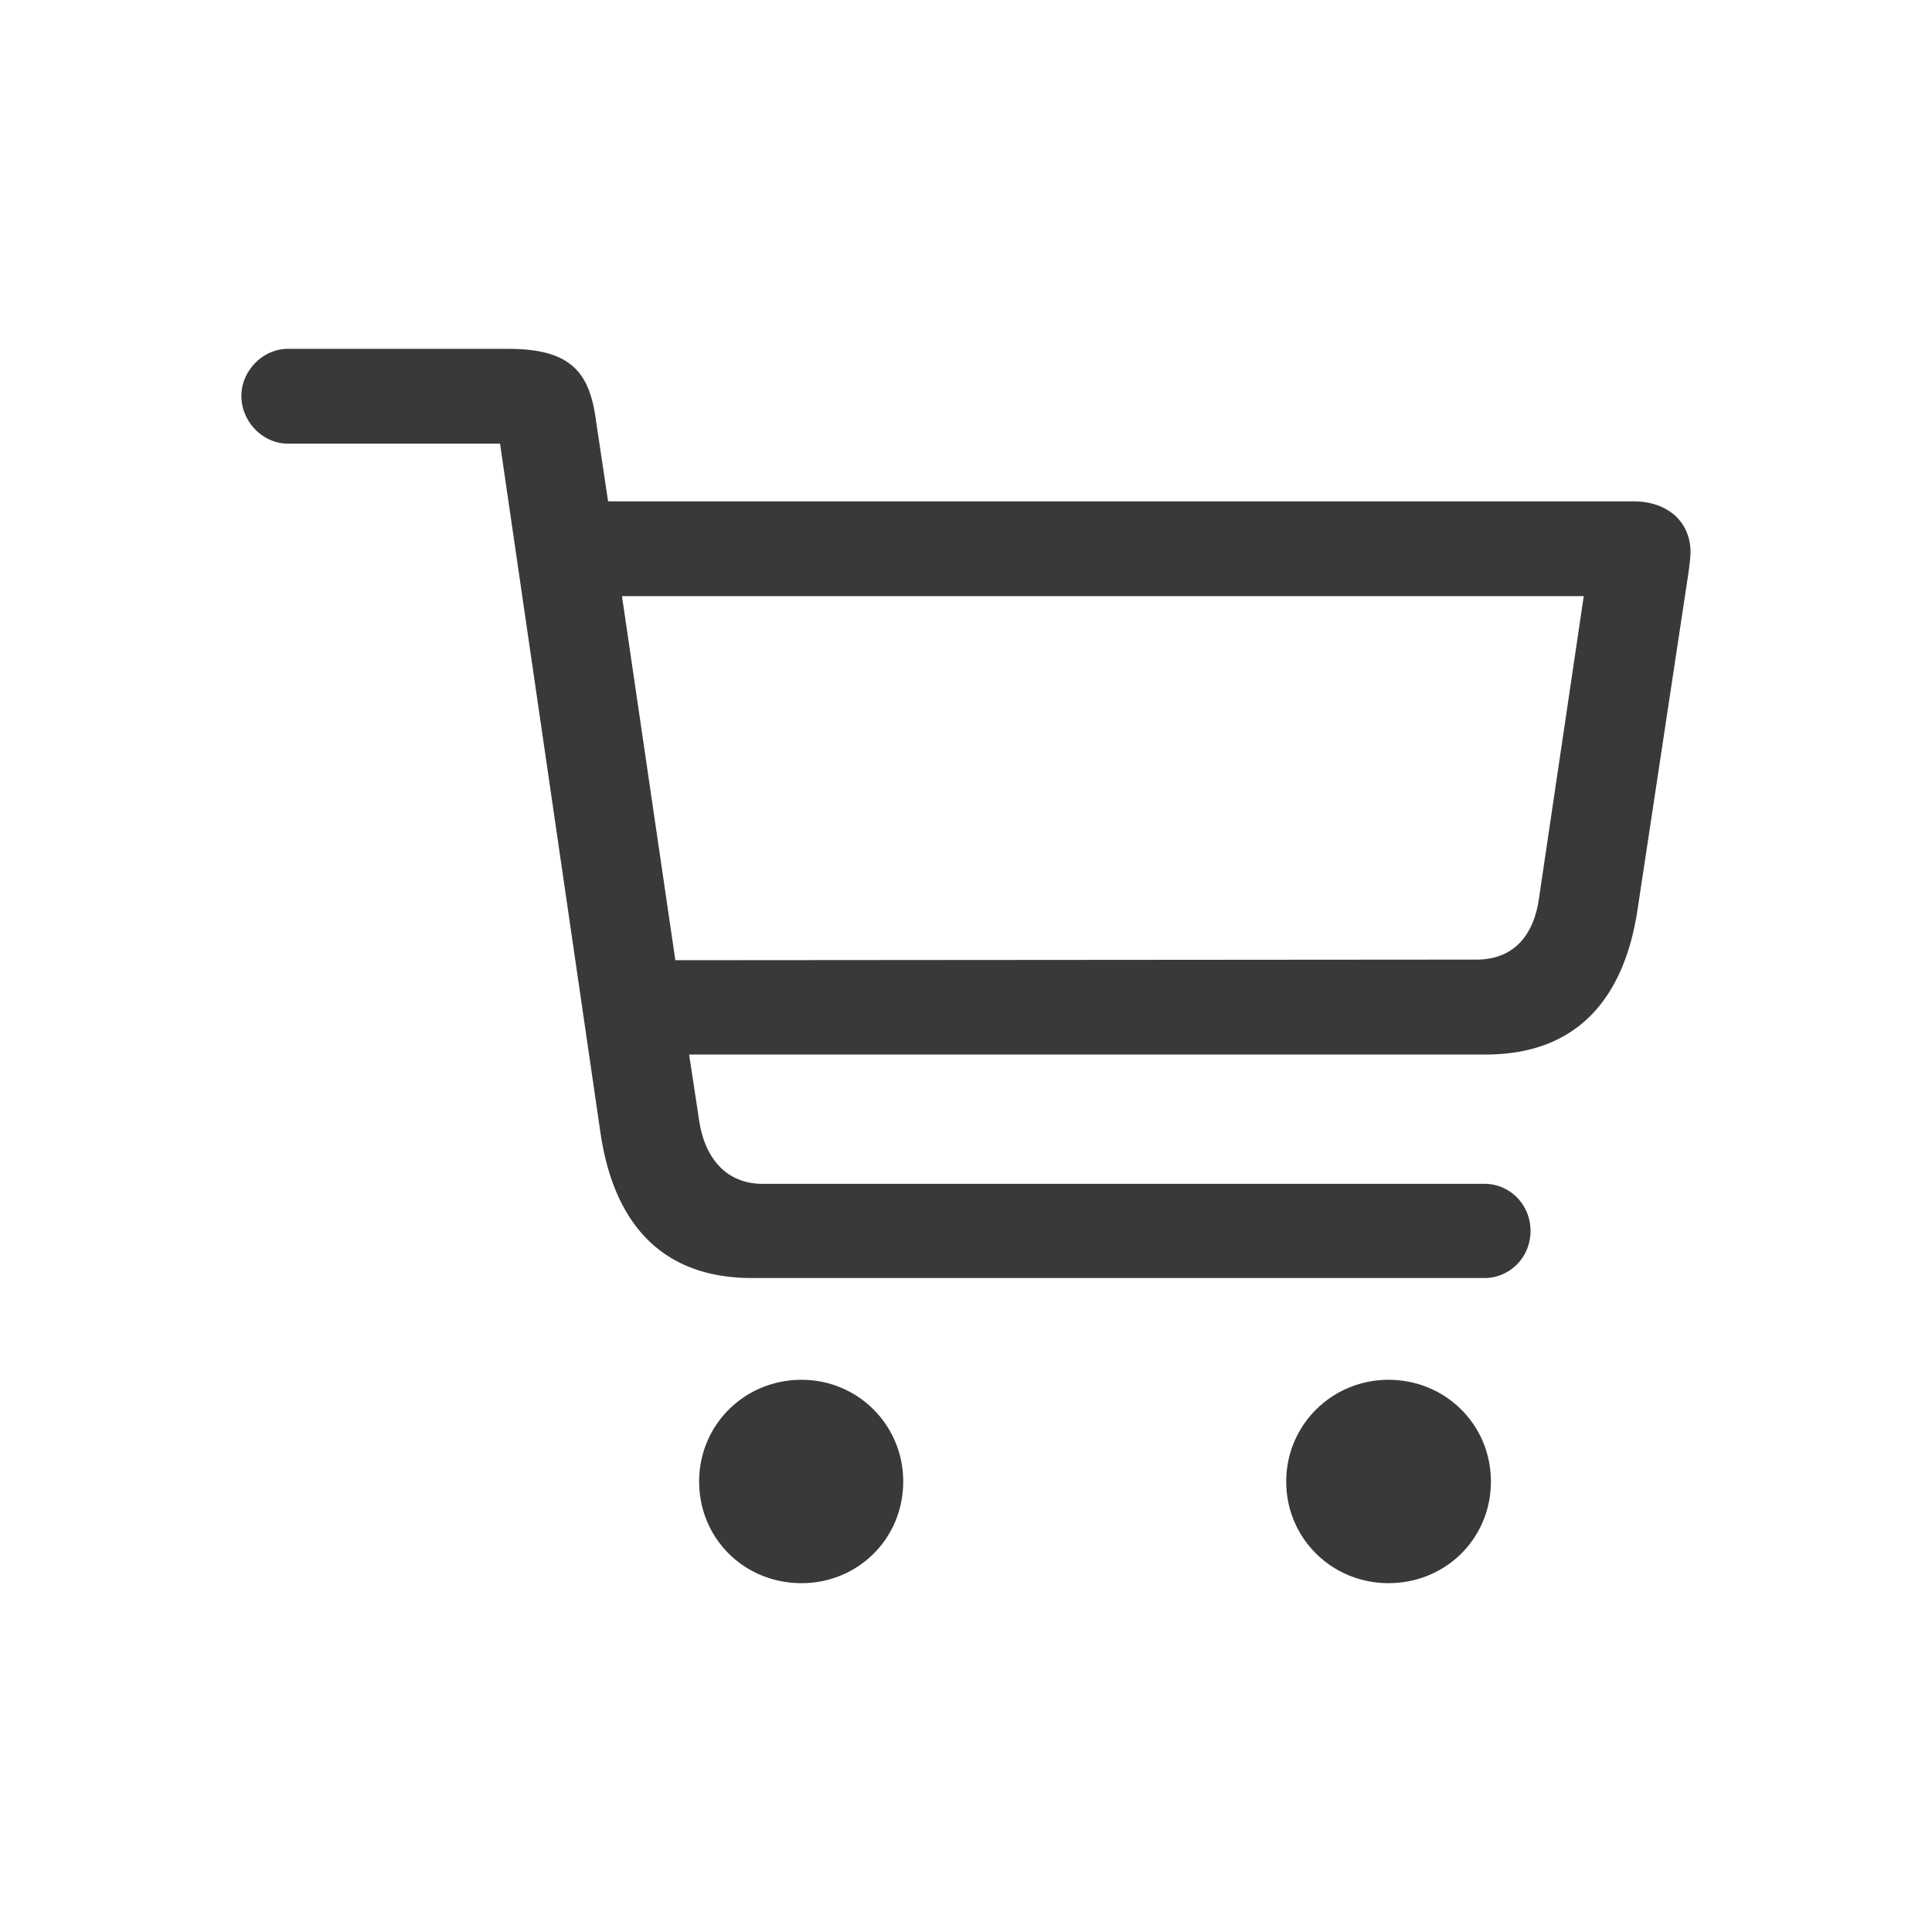 <svg xmlns="http://www.w3.org/2000/svg" fill="none" viewBox="0 0 16 16"><path fill="#393939" fill-rule="evenodd" d="M12.295 10.584c.203 0 .38-.166.38-.39 0-.224-.177-.39-.38-.39H6.315c-.296 0-.478-.208-.525-.525l-.083-.546h6.598c.759 0 1.149-.468 1.258-1.211l.416-2.751c.01-.068.021-.151.021-.198 0-.25-.187-.421-.473-.421H5.036l-.099-.66c-.052-.4-.198-.603-.728-.603h-1.825c-.208 0-.385.182-.385.39 0 .213.177.395.385.395h1.757l.832 5.709c.109.738.499 1.201 1.253 1.201h6.068ZM5.593 7.953l-.442-3.016h7.965l-.369 2.49c-.042.322-.213.52-.52.52l-6.634.005Zm1.045 5.158c.468 0 .842-.369.842-.842a.839.839 0 0 0-.842-.842c-.473 0-.848.374-.848.842 0 .473.374.842.848.842Zm4.861 0c.473 0 .848-.369.848-.842 0-.468-.374-.842-.848-.842-.468 0-.847.374-.847.842 0 .473.38.842.847.842Z" clip-rule="evenodd" /></svg>
